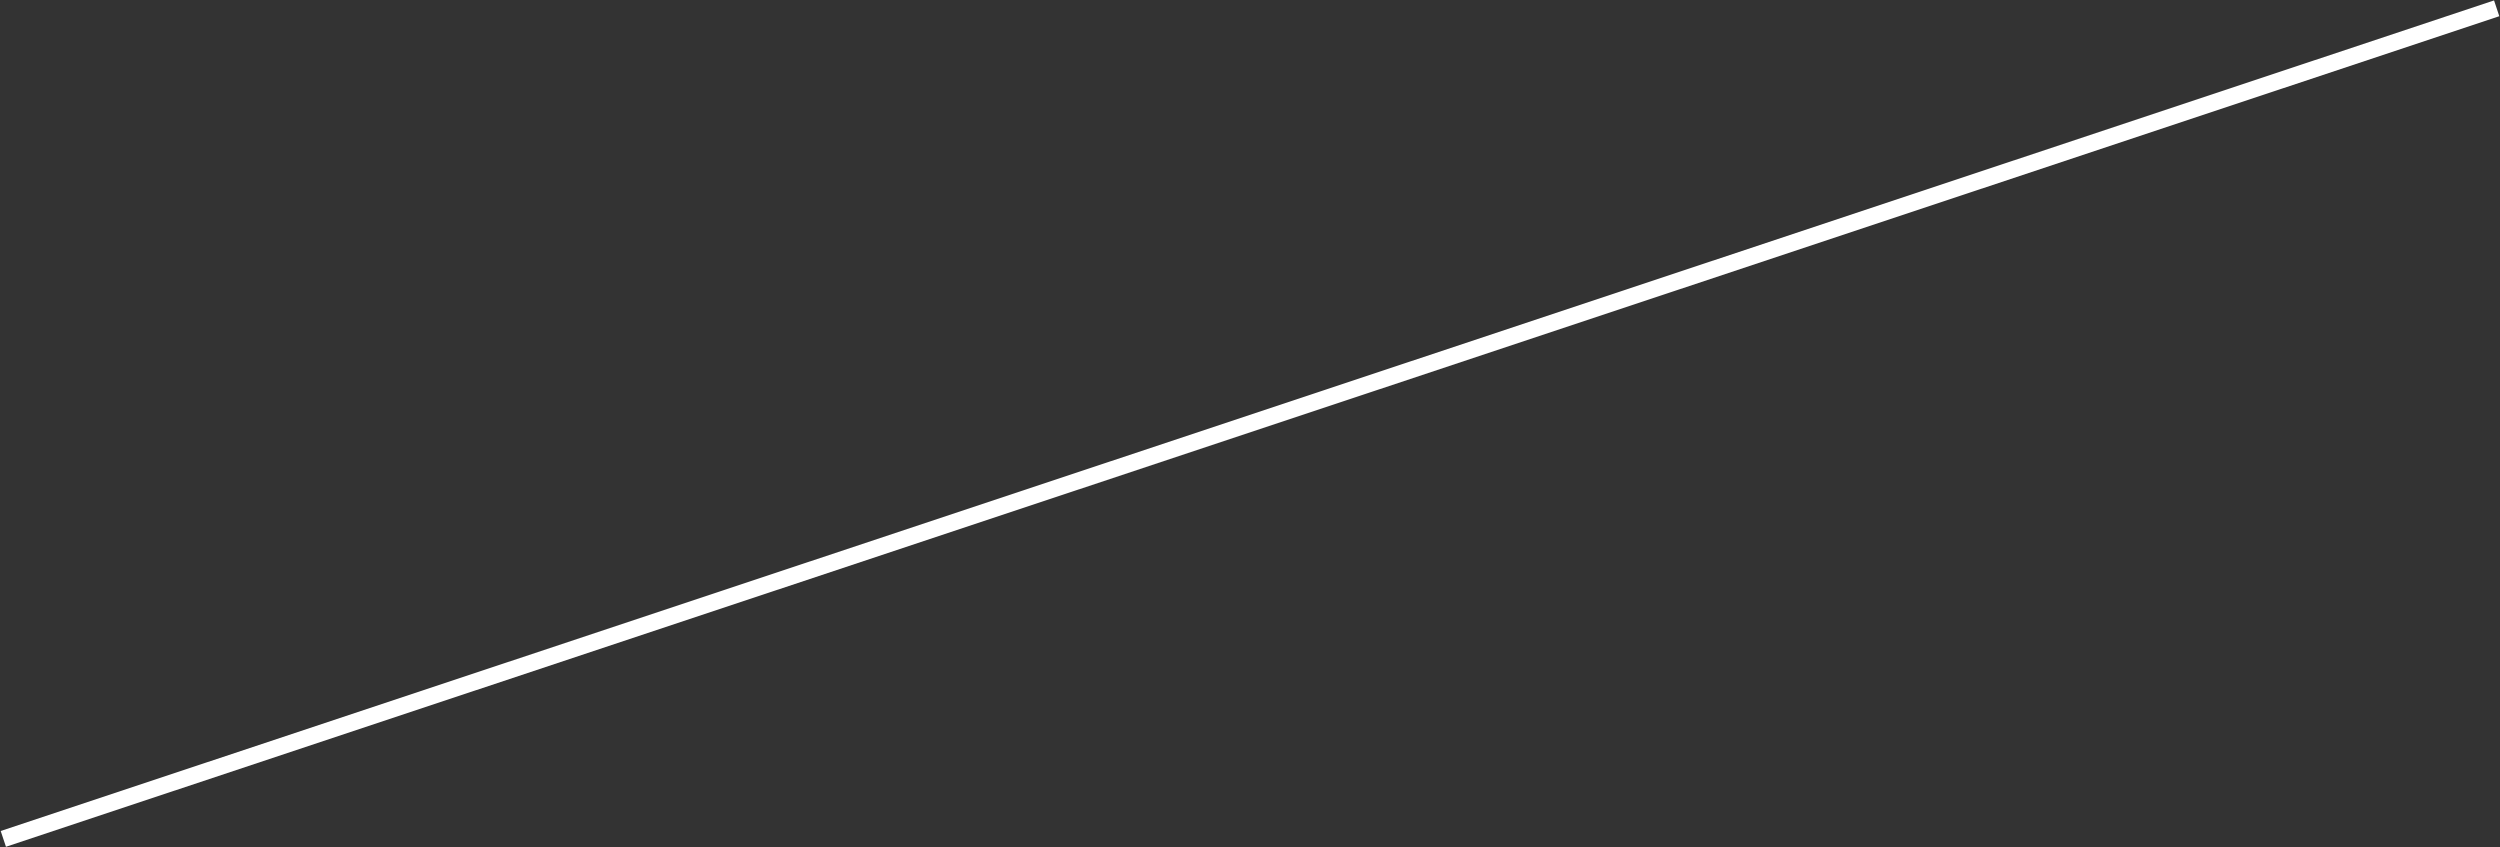 <!-- Generator: Adobe Illustrator 19.2.0, SVG Export Plug-In  -->
<svg version="1.0"
	 xmlns="http://www.w3.org/2000/svg" xmlns:xlink="http://www.w3.org/1999/xlink" xmlns:a="http://ns.adobe.com/AdobeSVGViewerExtensions/3.0/"
	 x="0px" y="0px" width="150.2px" height="50.9px" viewBox="0 0 150.2 50.9" style="enable-background:new 0 0 150.2 50.9;"
	 xml:space="preserve">
<rect x="0" y="0" width="150.2" height="50.9" fill="#333333" stroke="none"/>
<style type="text/css">
	.st0{fill:#FFFFFF;stroke:#FFFFFF;stroke-miterlimit:10;}
</style>
<defs>
</defs>
<line class="st0" x1="150" y1="0.5" x2="0.2" y2="50.4"/>
</svg>
